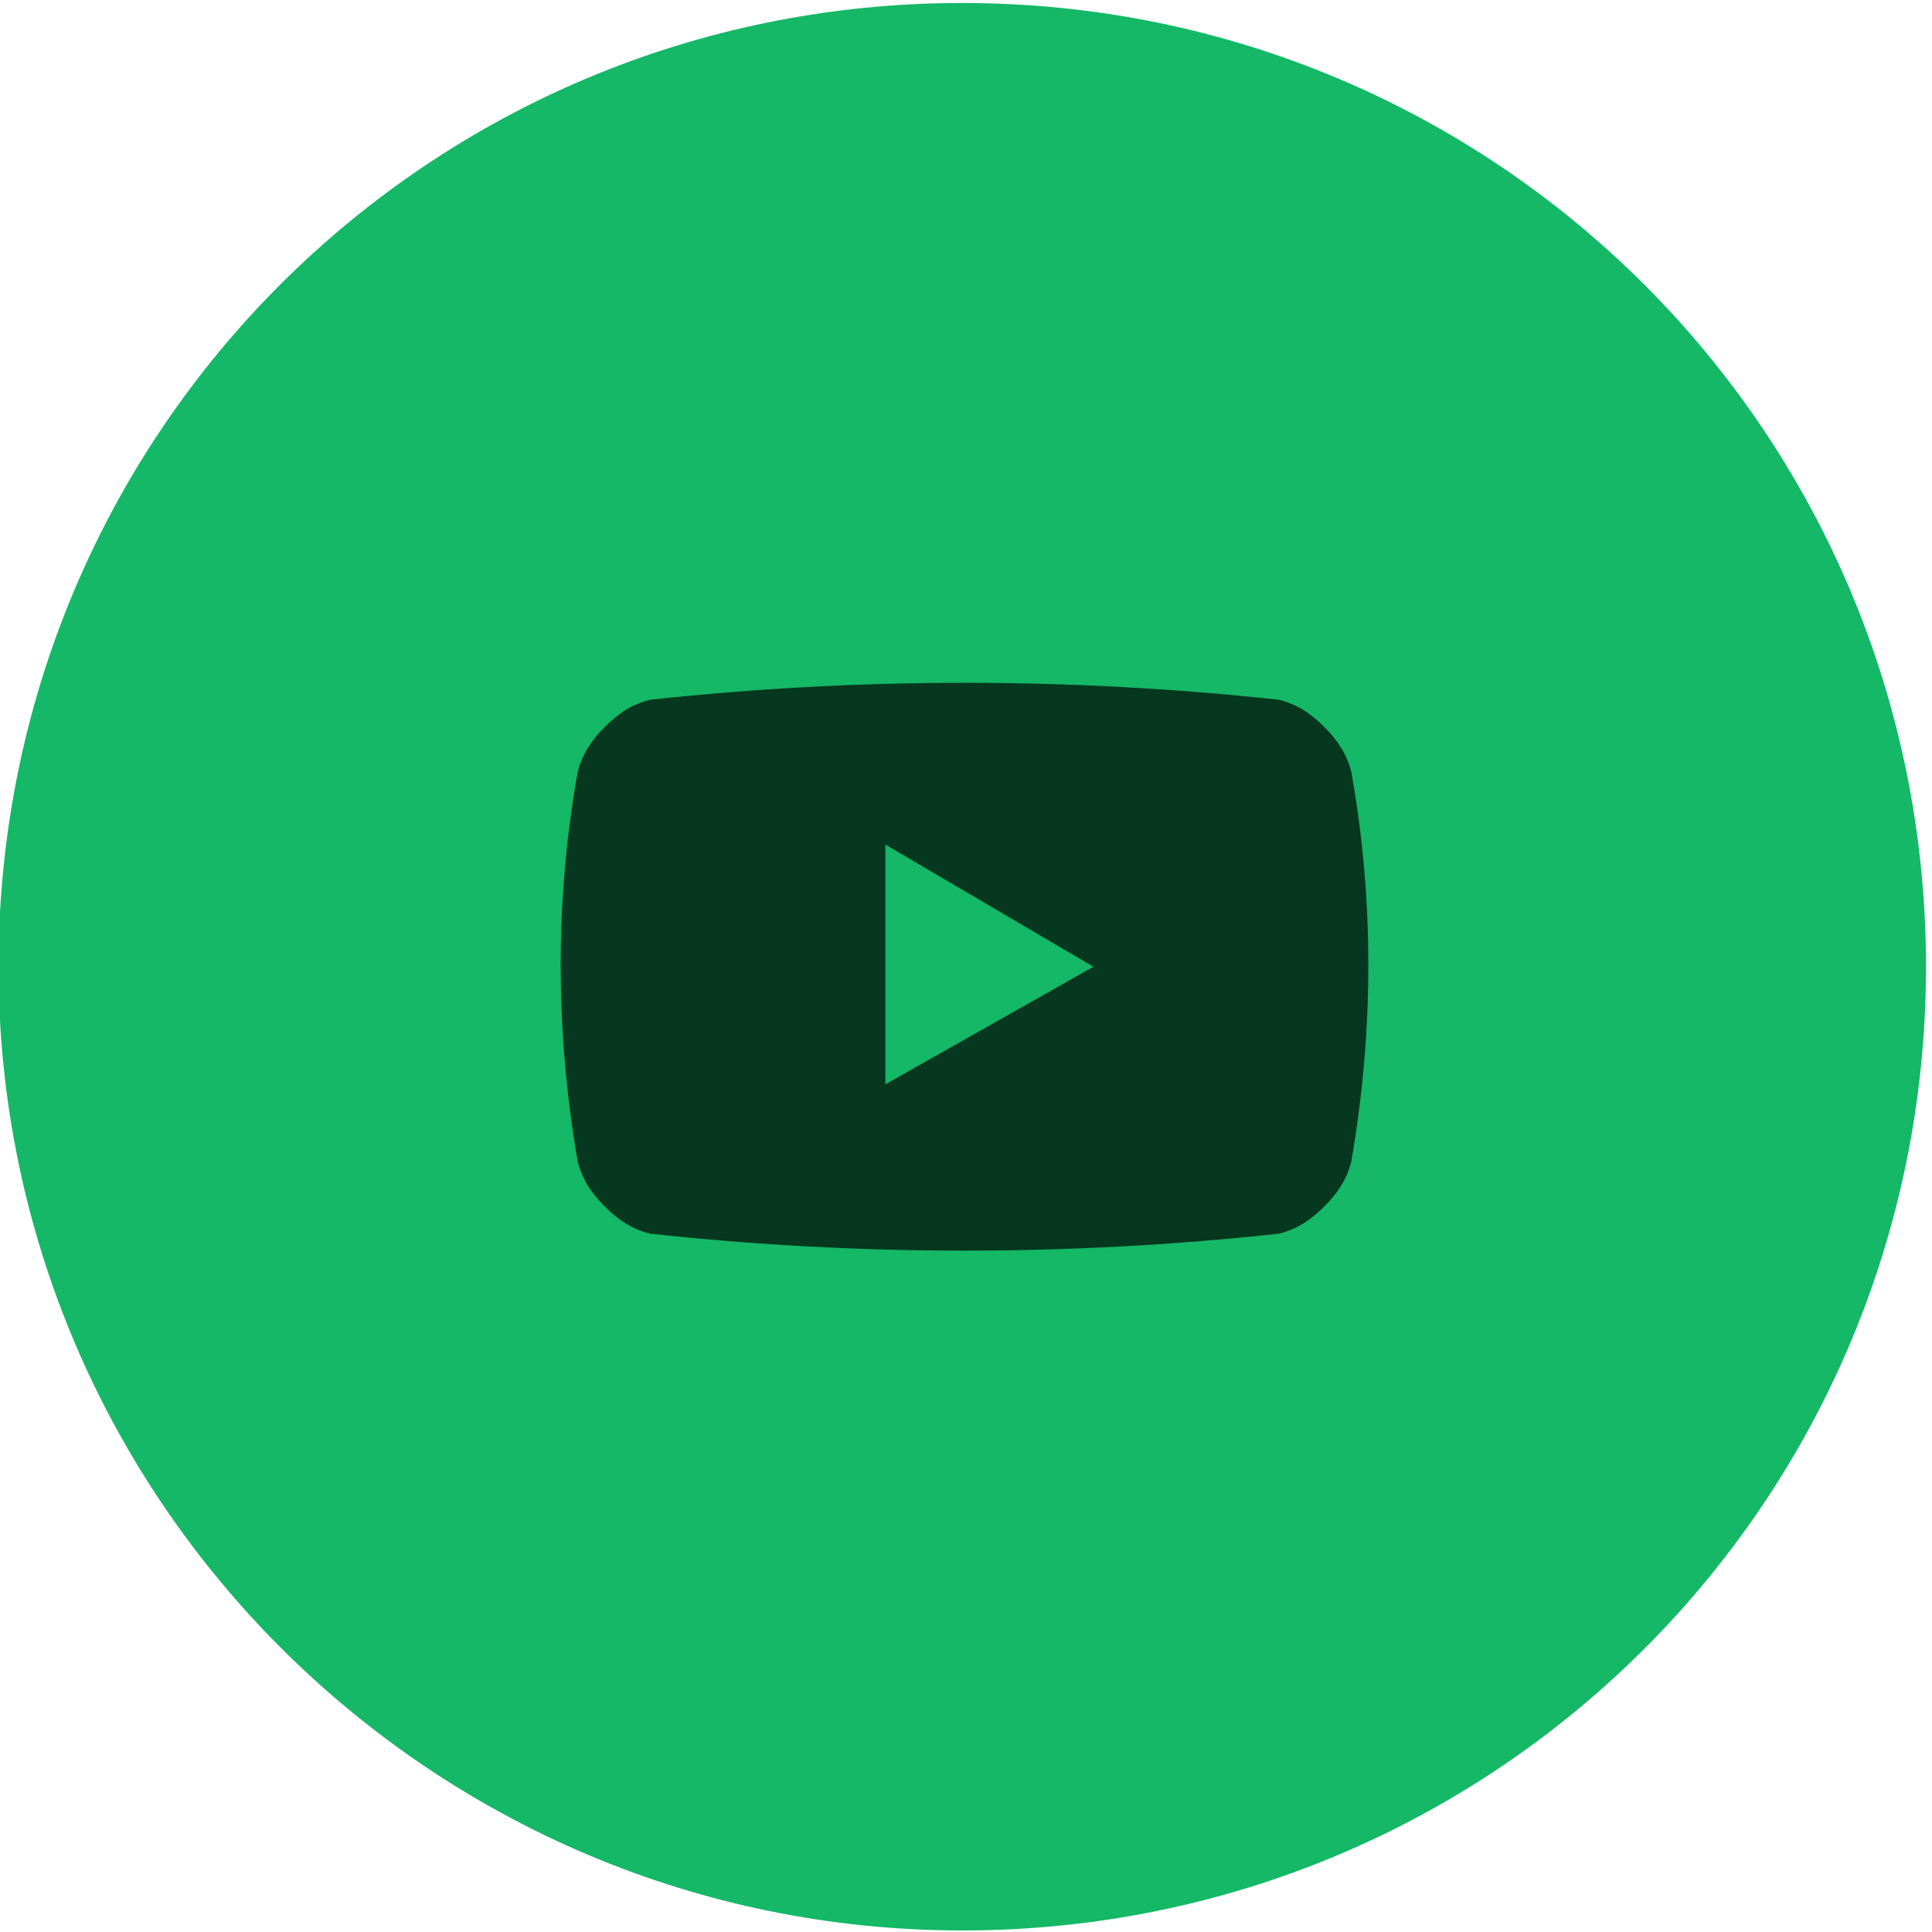 <?xml version="1.0" encoding="utf-8"?>
<!-- Generator: Adobe Illustrator 27.1.1, SVG Export Plug-In . SVG Version: 6.00 Build 0)  -->
<svg version="1.1" id="Layer_1" xmlns="http://www.w3.org/2000/svg" xmlns:xlink="http://www.w3.org/1999/xlink" x="0px" y="0px"
	 viewBox="0 0 42.7 42.7" style="enable-background:new 0 0 42.7 42.7;" xml:space="preserve">
<style type="text/css">
	.st0{fill:#14B866;}
	.st1{fill:#06371F;}
</style>
<g id="Group_38871" transform="translate(-1614.333 -7403.334)">
	<path id="Path_9758" class="st0" d="M1614.3,7424.7c0-11.8,9.5-21.3,21.3-21.3c0,0,0,0,0,0l0,0c11.8,0,21.3,9.5,21.3,21.3
		c0,0,0,0,0,0l0,0c0,11.8-9.5,21.3-21.3,21.3c0,0,0,0,0,0l0,0C1623.9,7446,1614.3,7436.5,1614.3,7424.7
		C1614.3,7424.7,1614.3,7424.7,1614.3,7424.7z"/>
	<path id="Path_9759" class="st1" d="M1644.2,7420.4c-0.1-0.4-0.3-0.7-0.6-1c-0.3-0.3-0.6-0.5-1-0.6c-4.6-0.5-9.3-0.5-13.9,0
		c-0.4,0.1-0.7,0.3-1,0.6c-0.3,0.3-0.5,0.6-0.6,1c-0.5,2.8-0.5,5.7,0,8.6c0.1,0.4,0.3,0.7,0.6,1c0.3,0.3,0.6,0.5,1,0.6
		c4.6,0.5,9.3,0.5,13.9,0c0.4-0.1,0.7-0.3,1-0.6c0.3-0.3,0.5-0.6,0.6-1C1644.7,7426.1,1644.7,7423.2,1644.2,7420.4z M1633.9,7427.3
		v-5.3l4.6,2.7L1633.9,7427.3z"/>
</g>
</svg>
